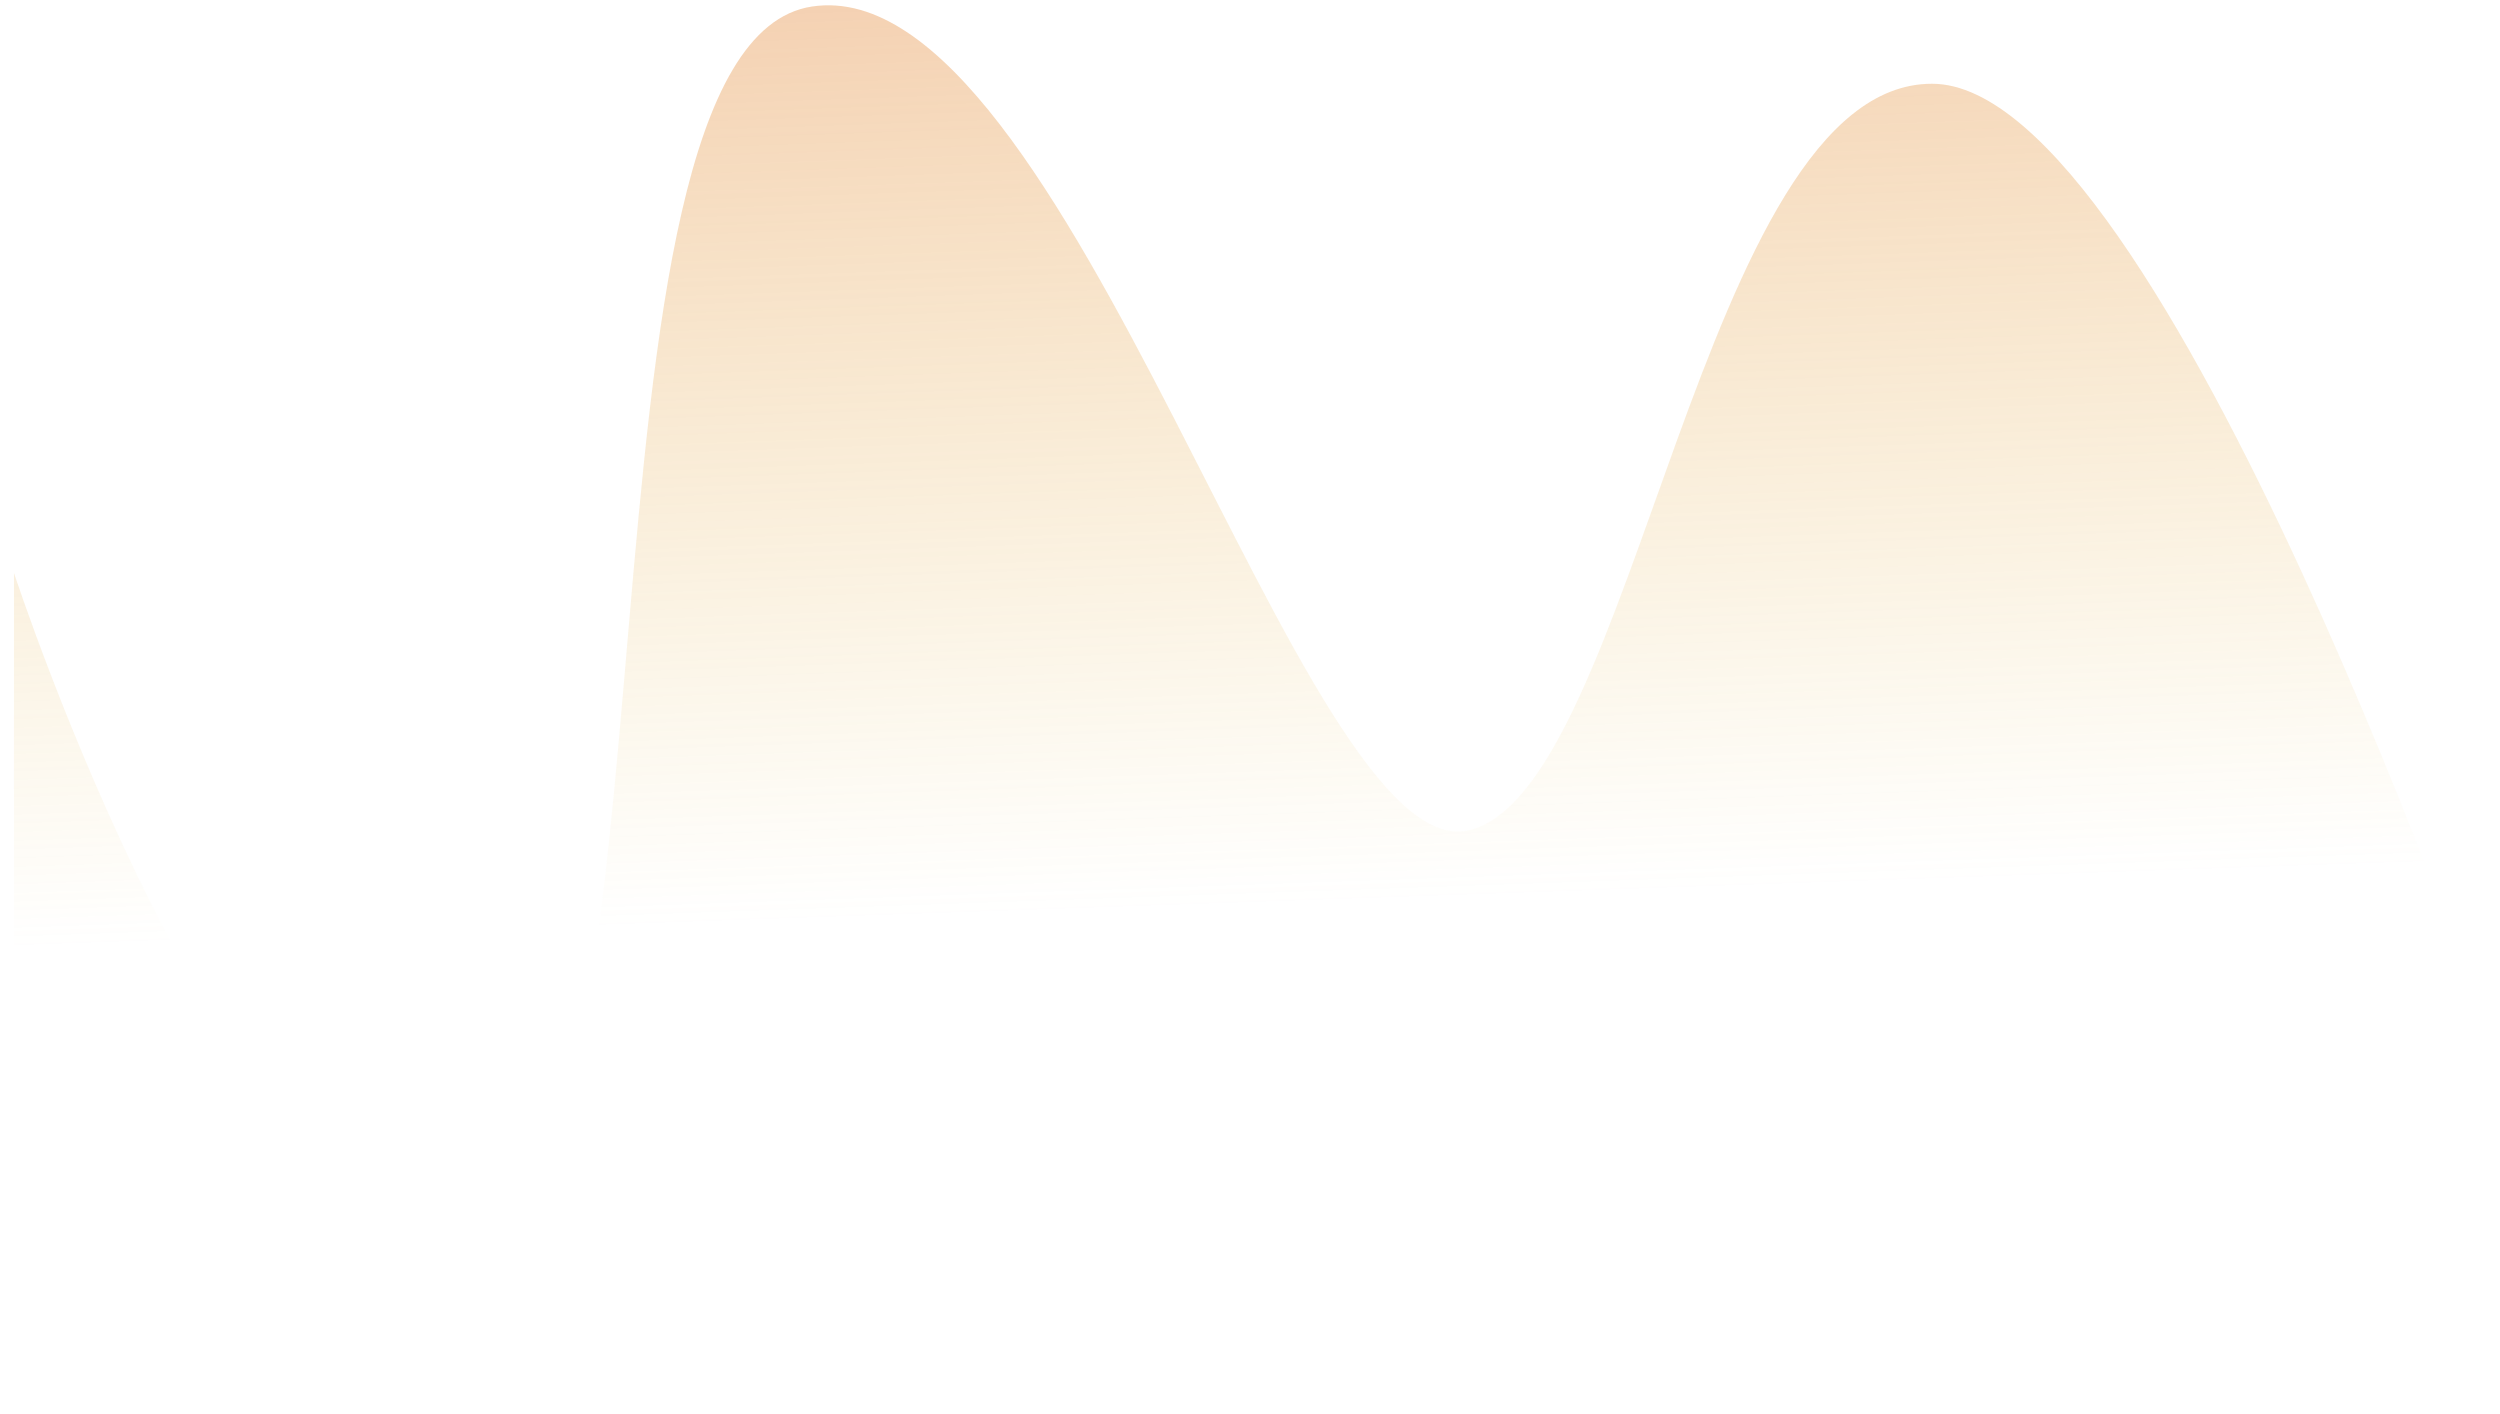 <svg width="168" height="95" viewBox="0 0 168 95" fill="none" xmlns="http://www.w3.org/2000/svg">
<path d="M31.216 82.617C15.645 83.482 0.939 38.499 0.939 38.499L0.939 94.646H167.893V71.371C167.893 71.371 145.402 5.628 129.831 5.628C114.261 5.628 109.935 53.205 98.69 55.8C87.444 58.395 71.873 -2.158 54.572 0.437C37.271 3.032 46.787 81.752 31.216 82.617Z" fill="url(#paint0_linear_102_8944)"/>
<defs>
<linearGradient id="paint0_linear_102_8944" x1="78.794" y1="-87.879" x2="83.984" y2="60.909" gradientUnits="userSpaceOnUse">
<stop stop-color="#EB5757"/>
<stop offset="1" stop-color="#E2B93B" stop-opacity="0"/>
</linearGradient>
</defs>
</svg>
